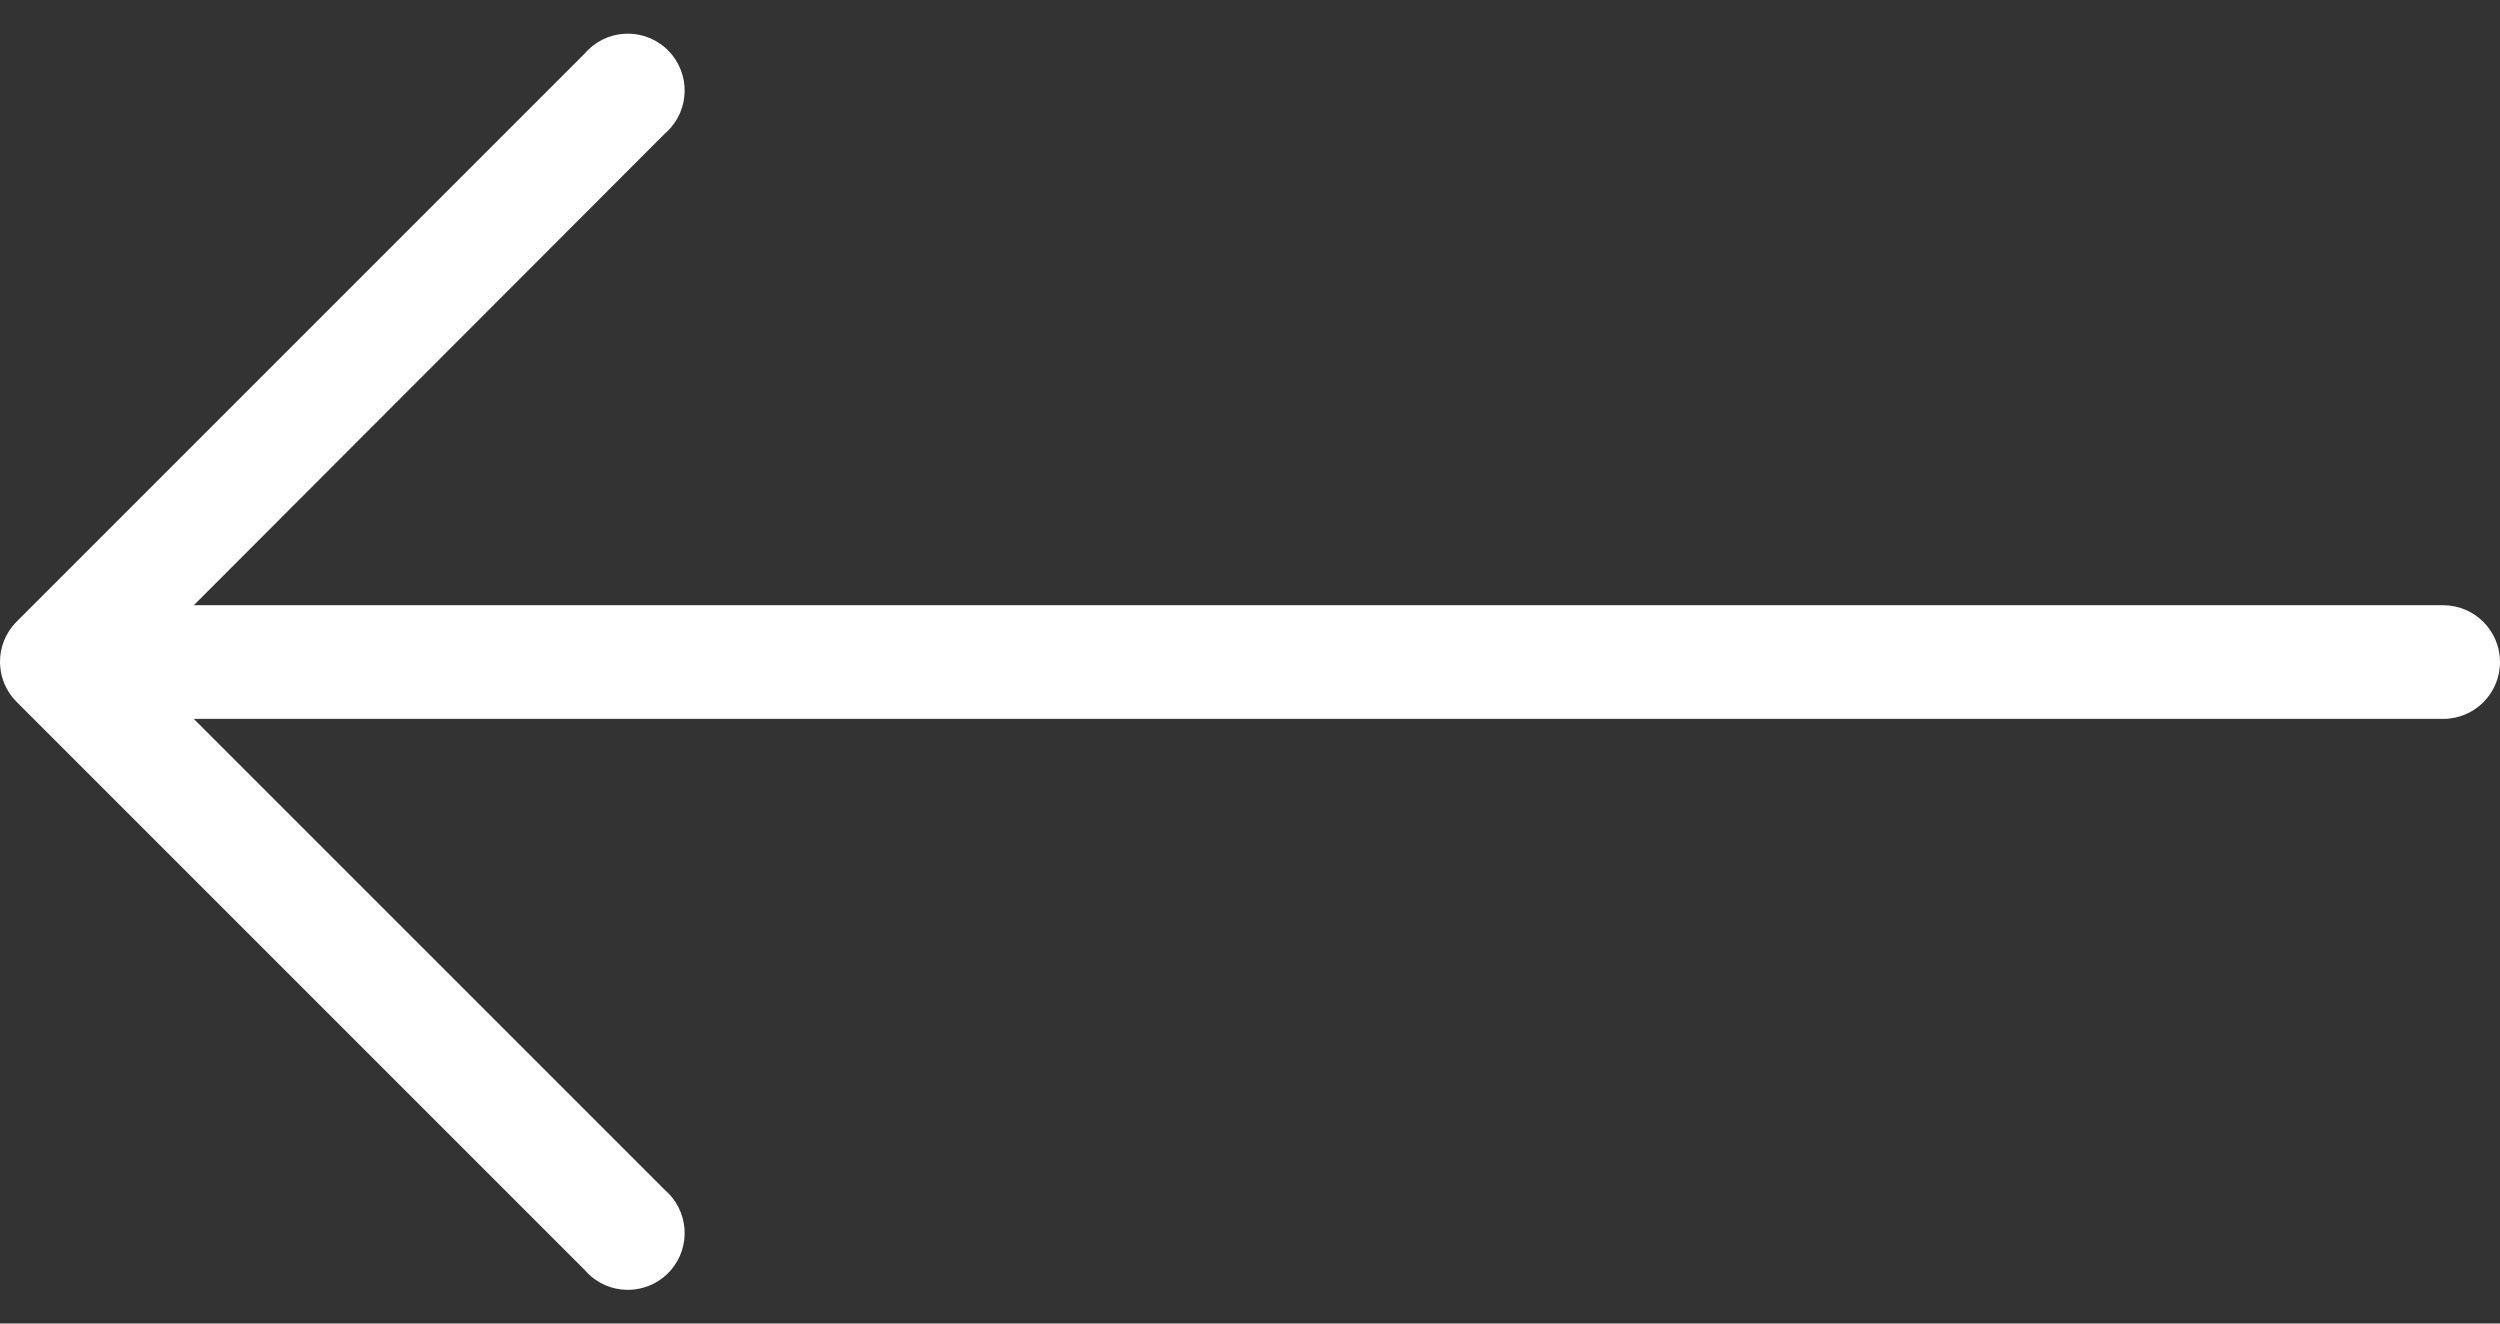 <svg width="34" height="18" viewBox="0 0 34 18" fill="none" xmlns="http://www.w3.org/2000/svg">
<rect x="0" y="0" width="34" height="18" fill="#333333" stroke="none"/>
<path d="M0.225 8.455L7.952 0.728C8.229 0.404 8.717 0.366 9.041 0.644C9.365 0.921 9.403 1.409 9.126 1.733C9.1 1.764 9.072 1.792 9.041 1.818L2.636 8.231H33.227C33.654 8.231 34 8.577 34 9.004C34 9.431 33.654 9.777 33.227 9.777H2.636L9.041 16.182C9.365 16.46 9.403 16.948 9.126 17.272C8.848 17.596 8.36 17.634 8.036 17.356C8.006 17.33 7.978 17.302 7.952 17.272L0.225 9.545C-0.075 9.243 -0.075 8.757 0.225 8.455Z" fill="white"/>
</svg>
